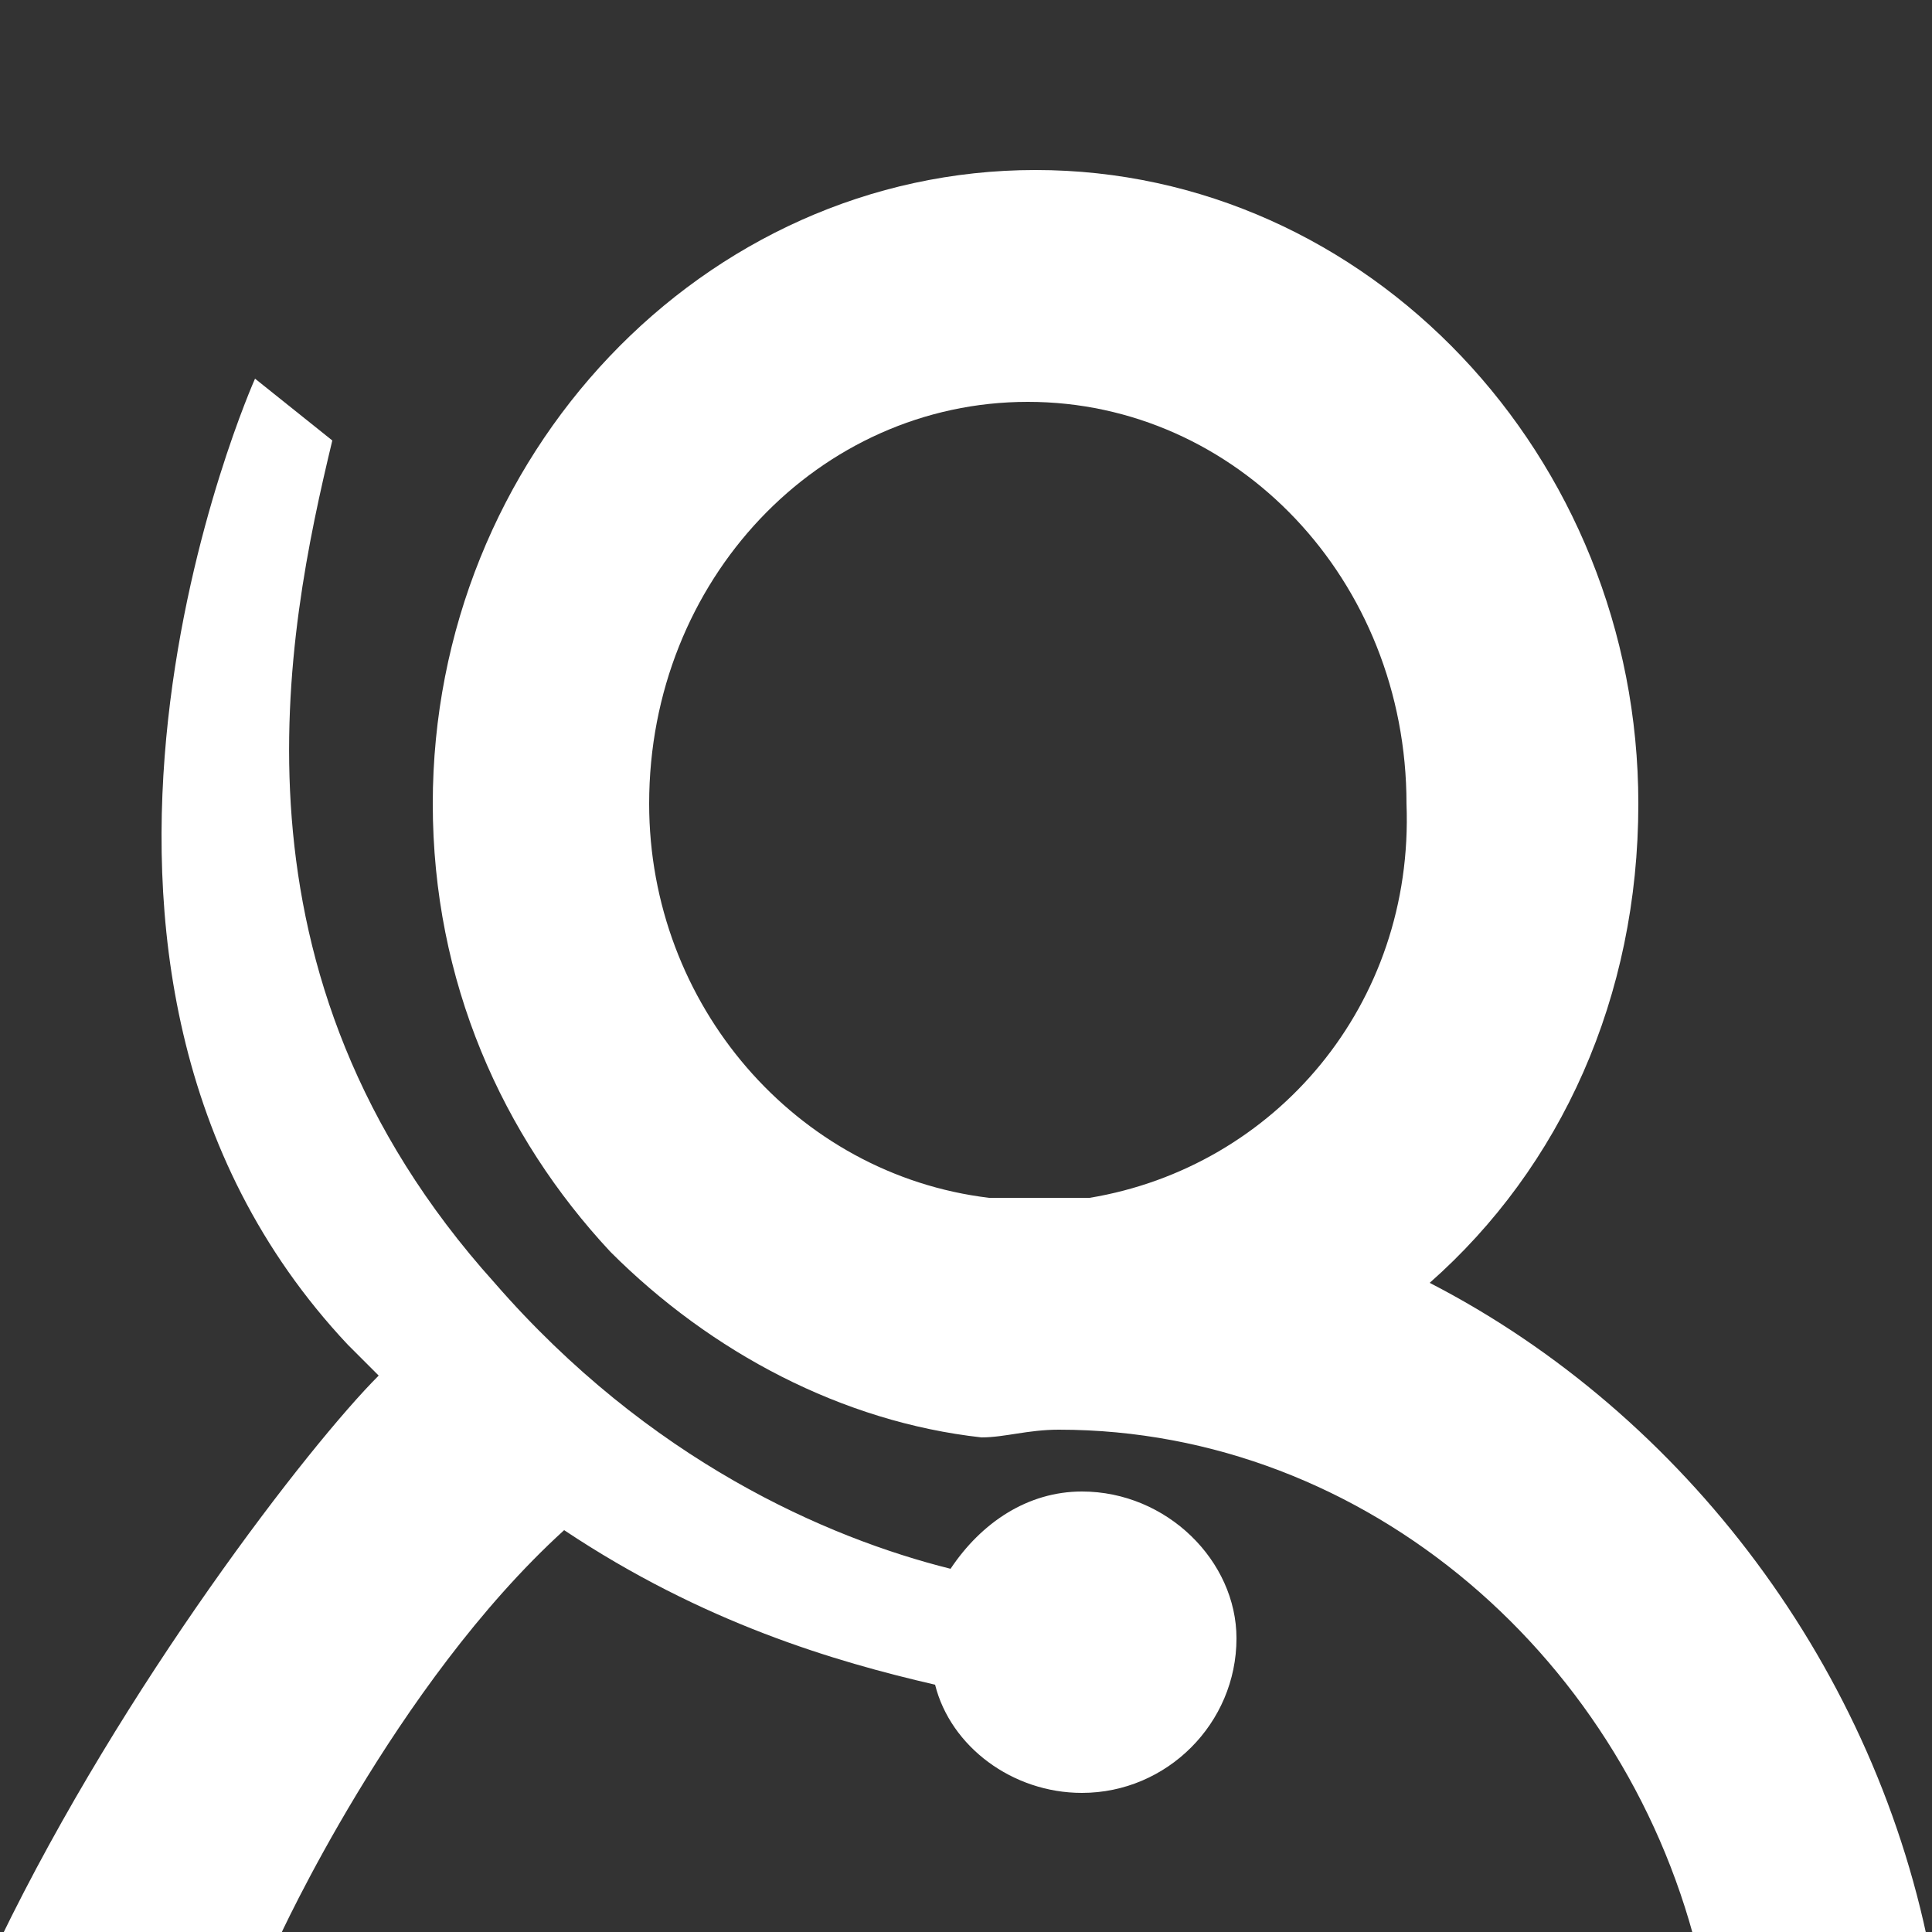 <?xml version="1.0" encoding="utf-8"?>
<!-- Generator: Adobe Illustrator 19.0.0, SVG Export Plug-In . SVG Version: 6.00 Build 0)  -->
<svg version="1.1" id="Layer_1" xmlns="http://www.w3.org/2000/svg" xmlns:xlink="http://www.w3.org/1999/xlink" x="0px" y="0px"
	 viewBox="0 0 25 25" style="enable-background:new 0 0 25 25;" xml:space="preserve">
<rect x="0" y="0" width="25" height="25" fill="#333333" stroke="none"/>
<style type="text/css">
	.st0{fill:#fff;}
</style>
<g id="Shape_12_copy">
	<g id="XMLID_44_">
		<path id="XMLID_45_" class="st0" d="M18.5,16.6c1.7-1.5,2.7-3.7,2.7-6.2c0-4.5-3.5-8.2-7.8-8.2c-4.3,0-7.8,3.7-7.8,8.2
			c0,2.3,0.9,4.3,2.3,5.8c1.3,1.3,3,2.2,4.8,2.4c0.3,0,0.6-0.1,1-0.1c4,0,7.4,3,8.3,6.9h3C24.3,21.6,21.8,18.3,18.5,16.6z
			 M14.1,15.5c-0.2,0-0.3,0-0.5,0c-0.3,0-0.6,0-0.8,0c-2.5-0.3-4.4-2.5-4.4-5.1c0-2.9,2.2-5.2,4.9-5.2s4.9,2.3,4.9,5.2
			C18.3,13,16.5,15.1,14.1,15.5z"/>
	</g>
</g>
<g id="Shape_18">
	<g id="XMLID_35_">
		<path id="XMLID_37_" class="st0" d="M14,19.3c-0.7,0-1.3,0.4-1.7,1c-1.6-0.4-3.9-1.4-5.9-3.7c-3.6-4-2.7-8.4-2.1-10.9L3.3,4.9
			c0,0-3.4,7.6,1.2,12.5c0.1,0.1,0.3,0.3,0.4,0.4c-0.9,0.9-3.3,4-4.9,7.3h3.6c0,0,1.5-3.3,3.7-5.3c1.8,1.2,3.5,1.7,4.8,2
			c0.2,0.8,1,1.4,1.9,1.4c1.1,0,2-0.9,2-2C16,20.2,15.1,19.3,14,19.3z"/>
	</g>
</g>
</svg>

